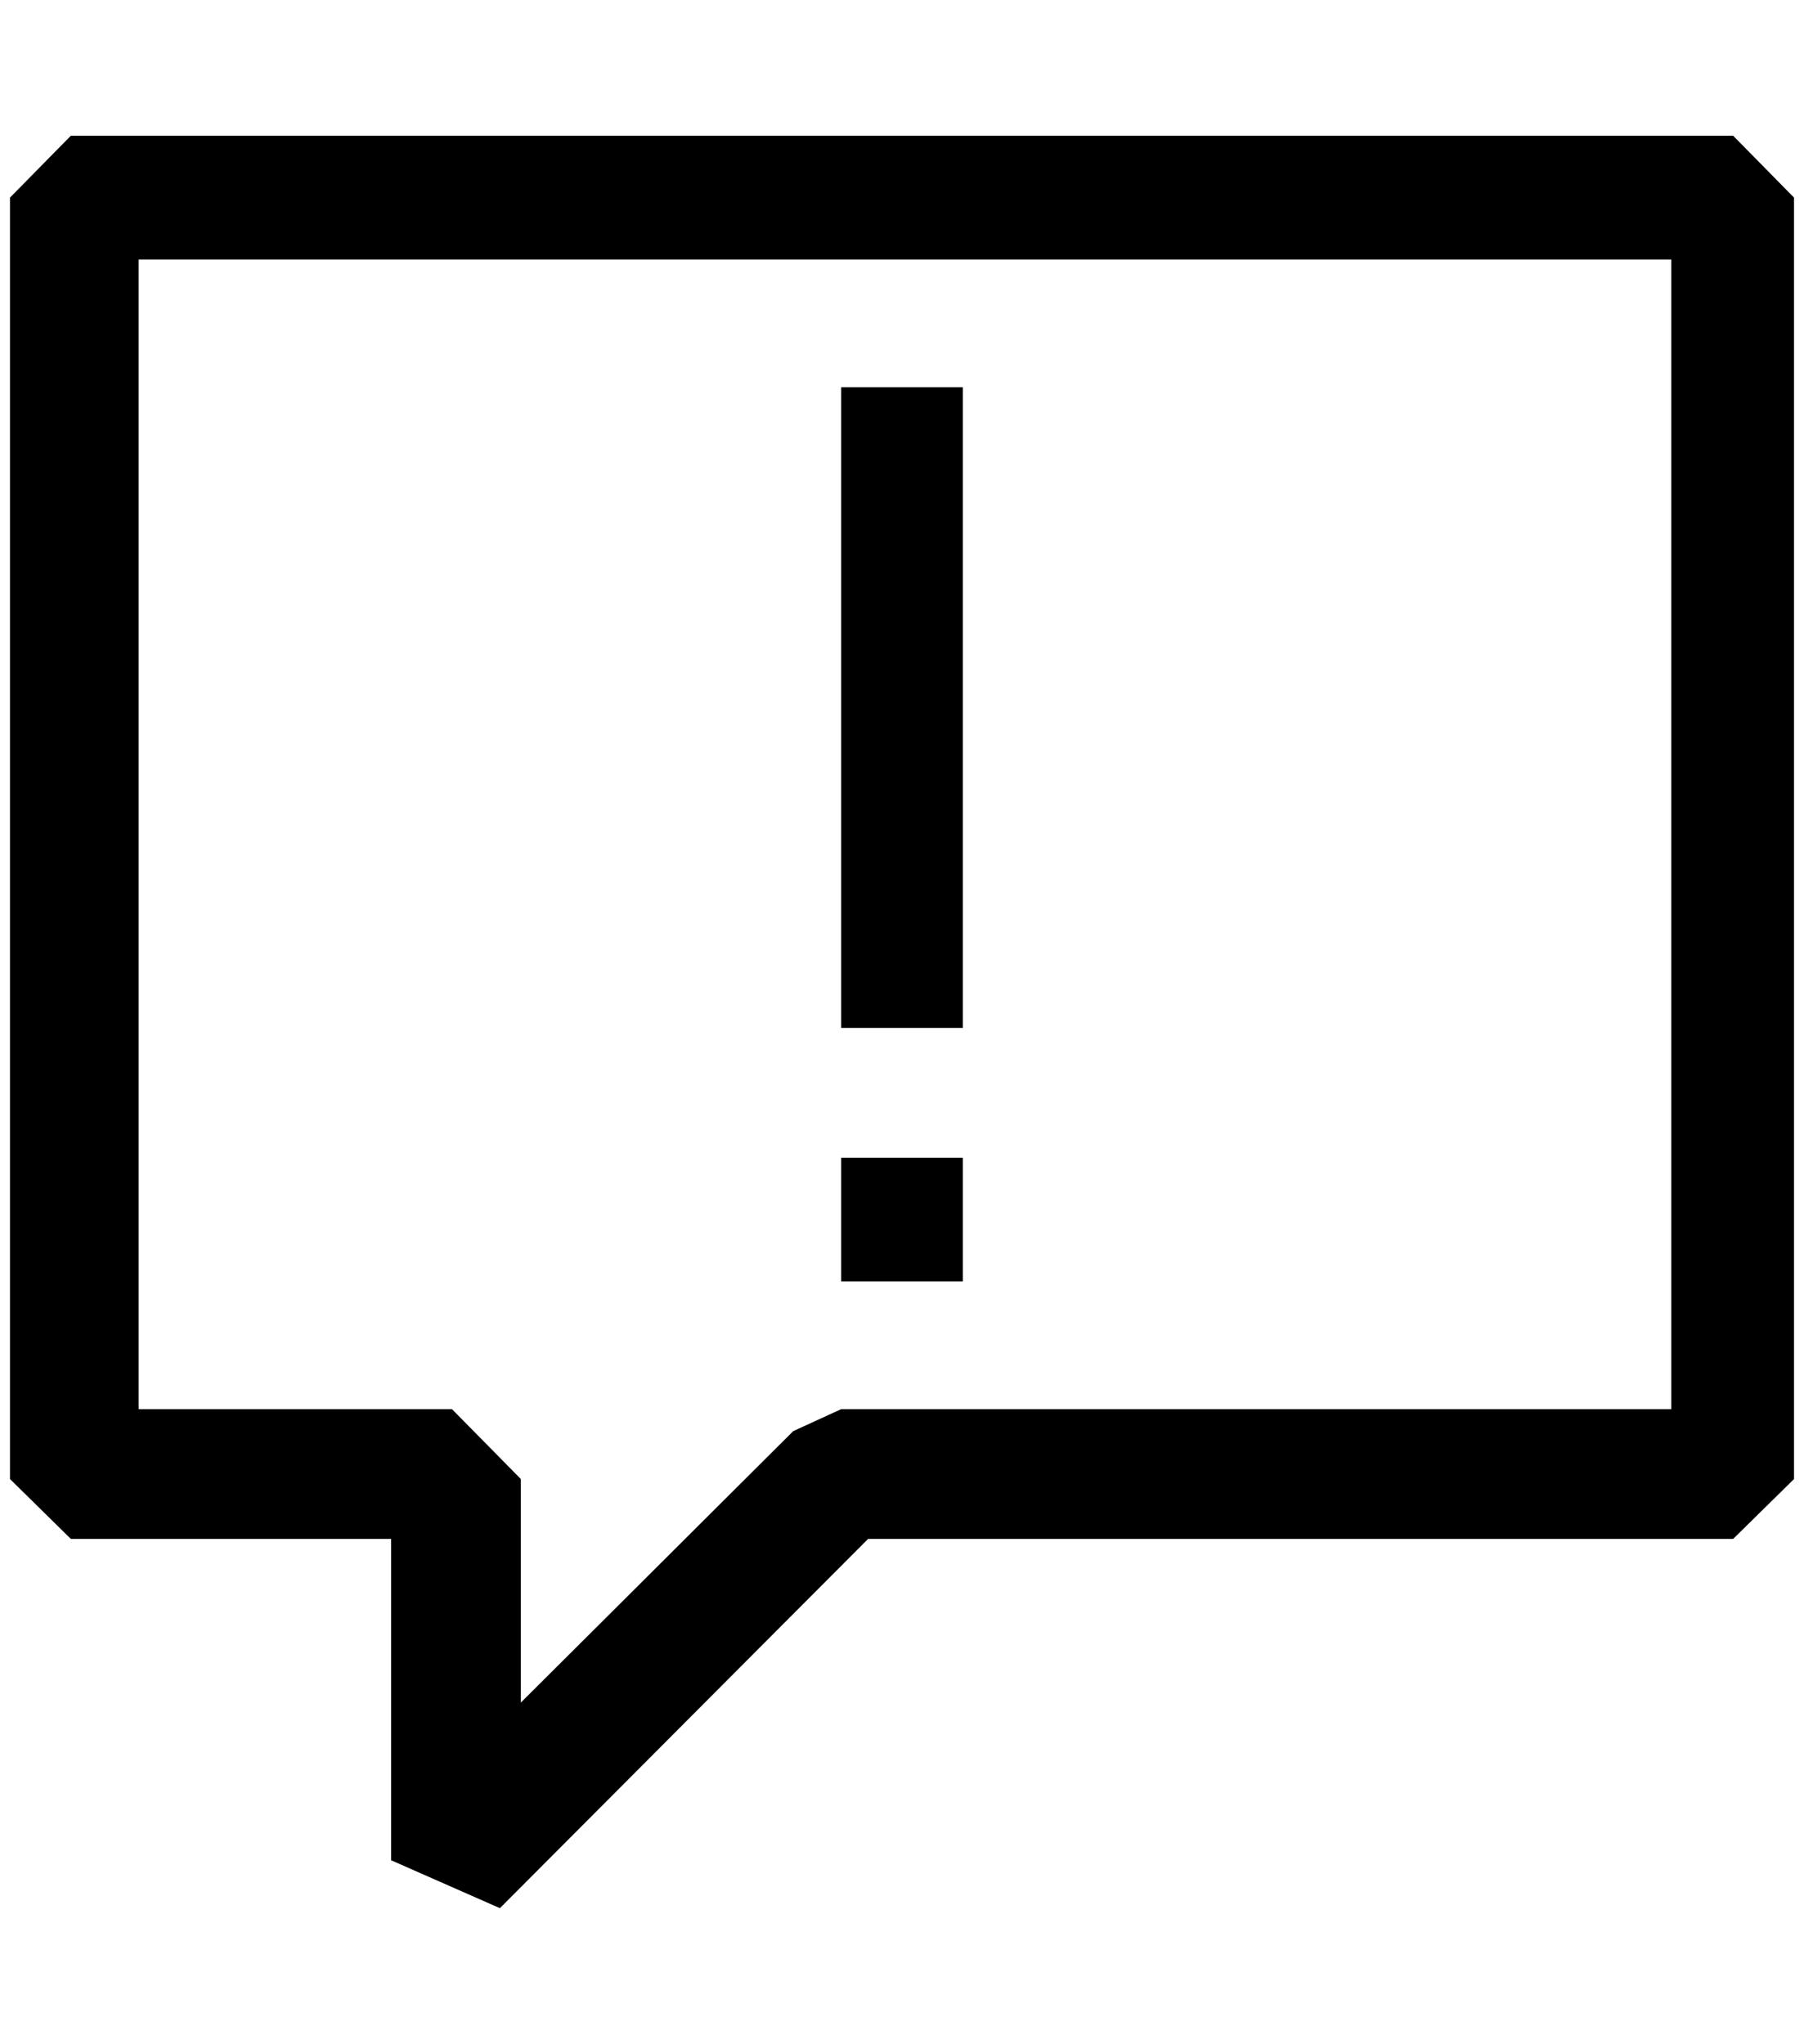 <?xml version="1.0" standalone="no"?>
<!DOCTYPE svg PUBLIC "-//W3C//DTD SVG 1.1//EN" "http://www.w3.org/Graphics/SVG/1.1/DTD/svg11.dtd" >
<svg xmlns="http://www.w3.org/2000/svg" xmlns:xlink="http://www.w3.org/1999/xlink" version="1.1" viewBox="-10 0 1808 2048">
   <path fill="currentColor"
d="M61 136h1666l61 62v1284l-61 60h-867l-369 370l-109 -48v-322h-321l-61 -60v-1284zM833 1412h832v-1152h-1536v1152h314l69 70v224l273 -272zM833 388h122v642h-122v-642zM833 1284h122v-124h-122v124z" />
</svg>
